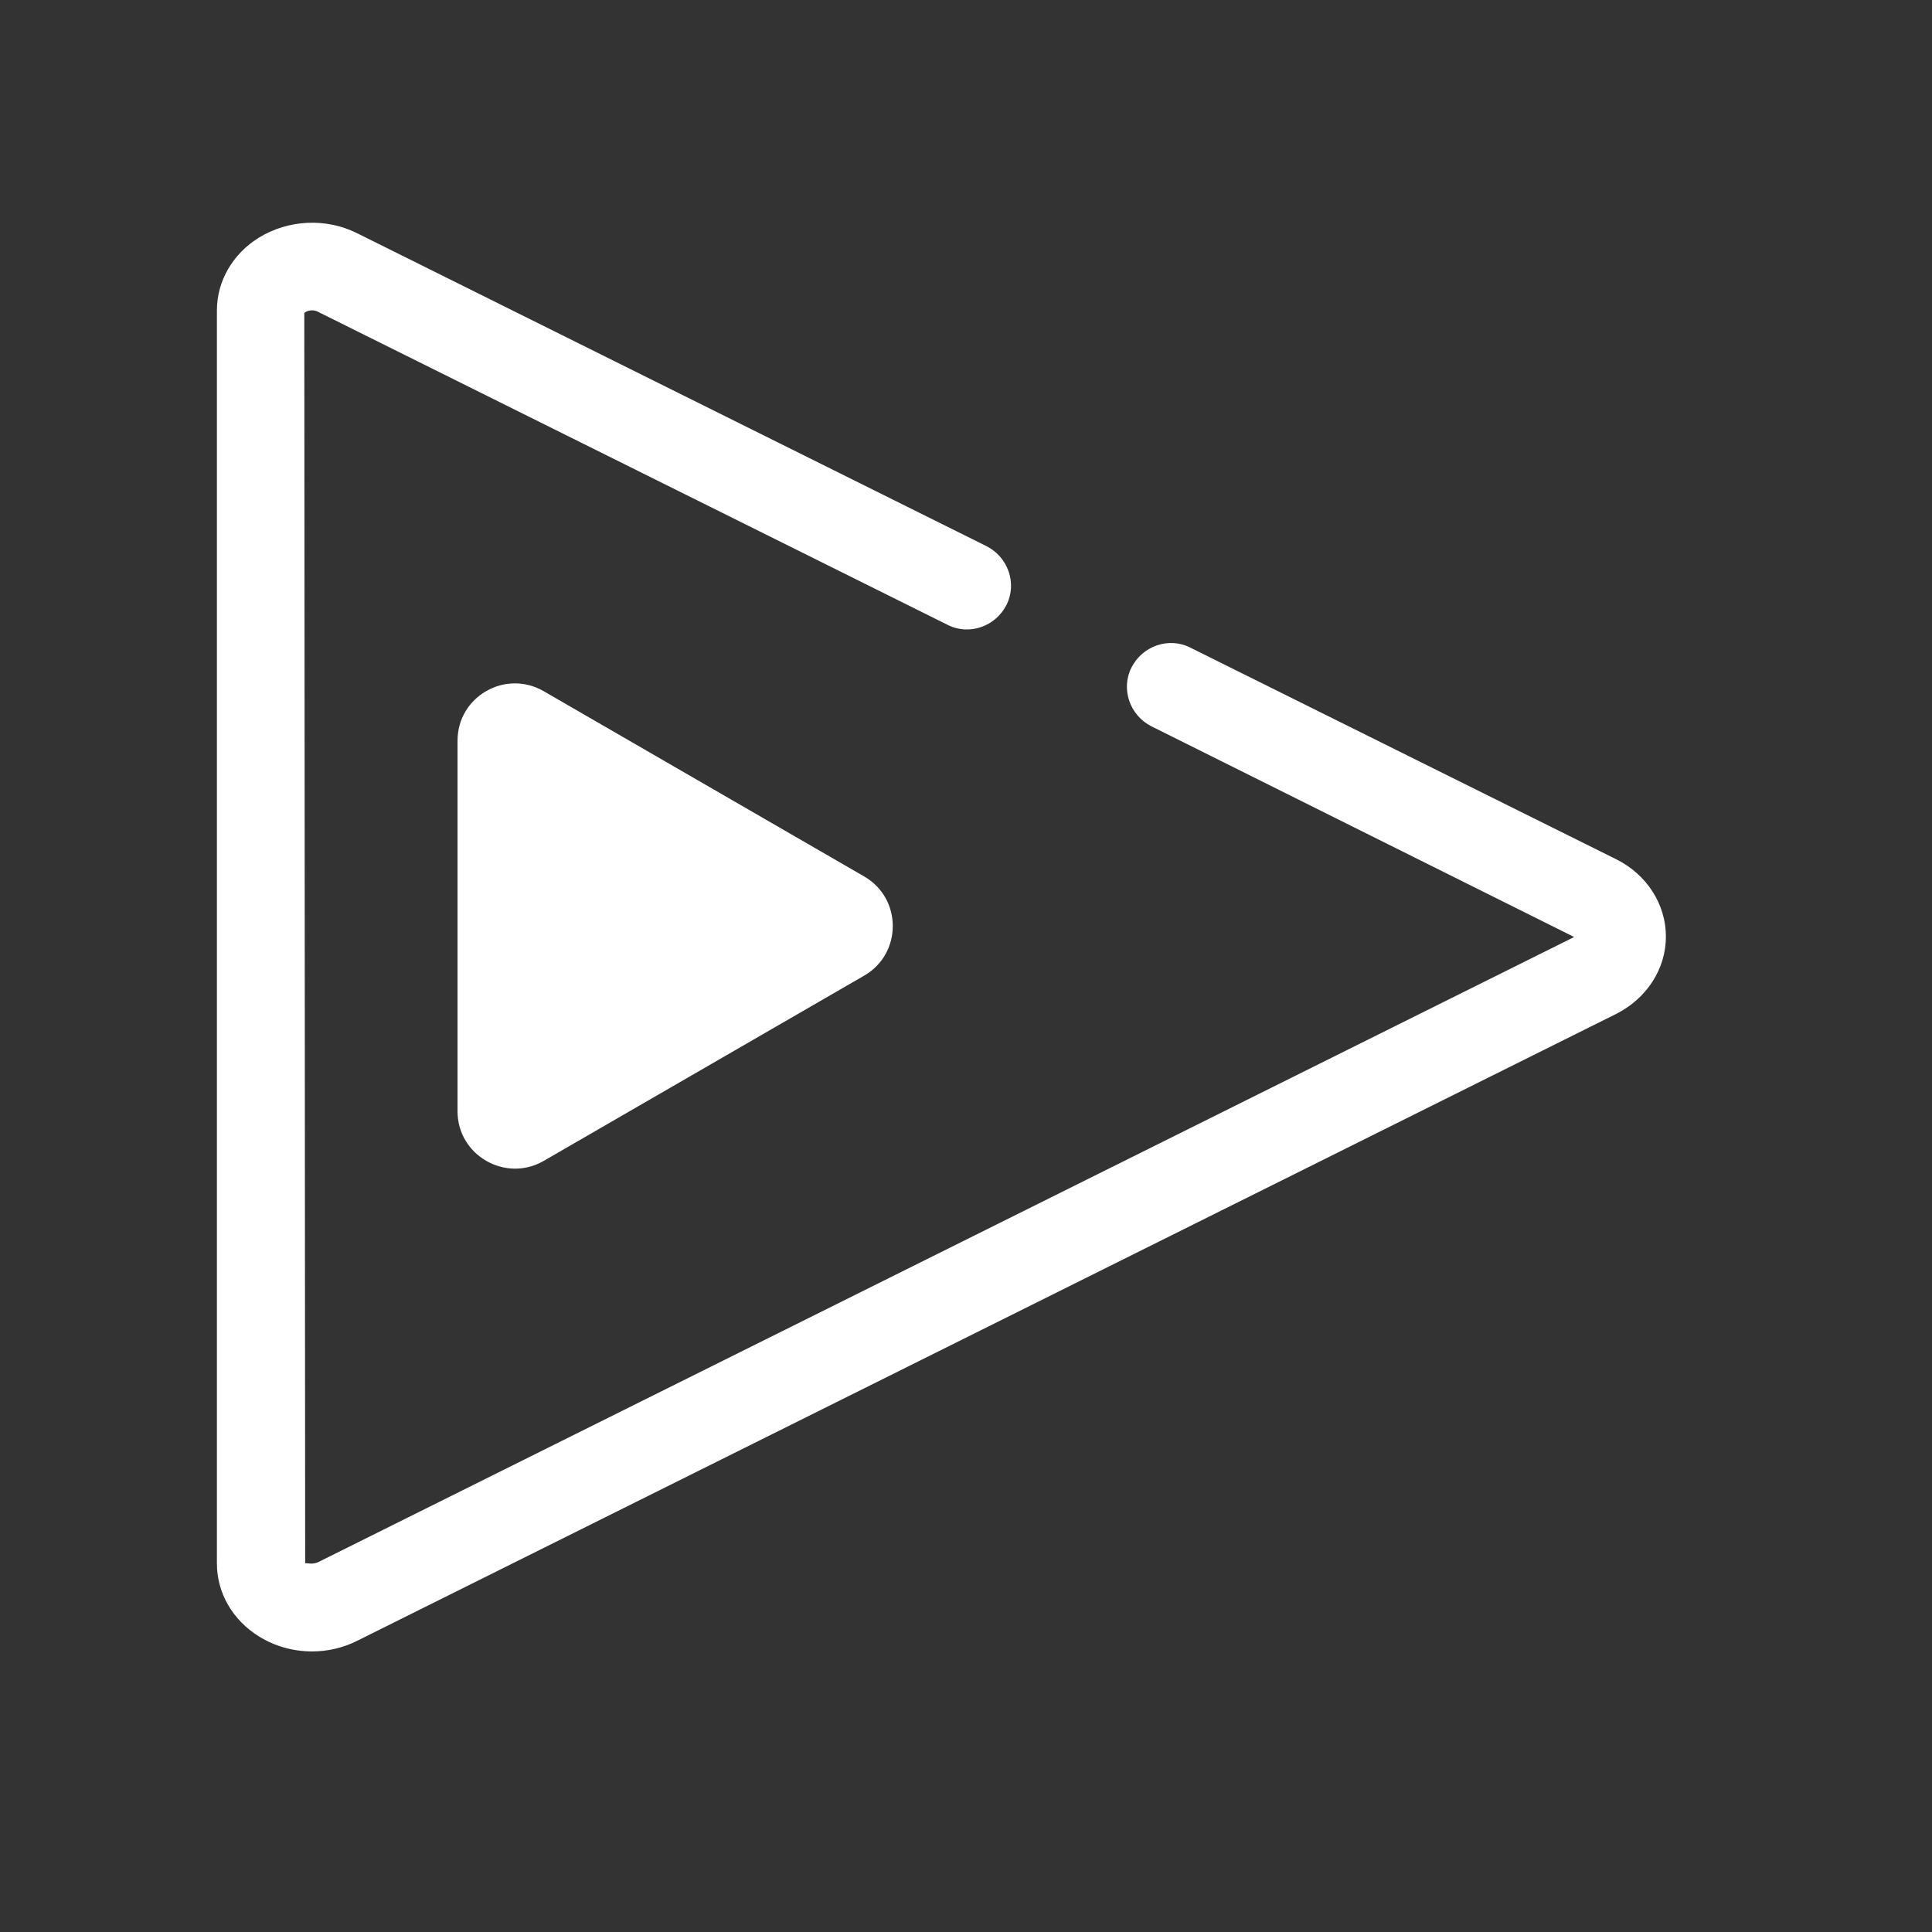 <?xml version="1.0" standalone="no"?><!DOCTYPE svg PUBLIC "-//W3C//DTD SVG 1.1//EN" "http://www.w3.org/Graphics/SVG/1.1/DTD/svg11.dtd"><svg t="1731170471629" class="icon" viewBox="0 0 1024 1024" version="1.1" xmlns="http://www.w3.org/2000/svg" p-id="5119" xmlns:xlink="http://www.w3.org/1999/xlink" width="200" height="200"><rect x="0" y="0" width="1024" height="1024" fill="#333333" stroke="none"/><path d="M165.469 875.287c-9.775 0-19.549-2.56-28.16-7.913-13.964-8.611-22.342-23.04-22.342-38.633V164.538c0-15.593 8.378-30.022 22.342-38.633 15.593-9.542 35.607-10.473 51.898-2.327l333.731 165.935c11.404 5.818 16.291 19.782 10.473 31.185s-19.782 16.291-31.185 10.473L168.495 165.236c-3.025-1.629-6.516-0.233-7.215 0.698l0.465 662.807c0.233-0.465 1.396 0 3.258 0 1.164 0 2.327-0.233 3.491-0.698l665.833-331.404-224.116-111.709c-11.404-5.818-16.291-19.782-10.473-31.185 5.818-11.404 19.782-16.291 31.185-10.473l225.745 112.175c16.291 8.145 26.298 23.971 26.298 40.96 0 17.222-10.24 32.815-26.298 40.96L189.207 869.702c-7.447 3.724-15.593 5.585-23.738 5.585zM836.887 498.036z" fill="#ffffff" p-id="5120"></path><path d="M242.502 392.611c0-23.505 25.367-37.935 45.615-26.298l84.945 49.105 84.945 49.105c20.247 11.636 20.247 40.96 0 52.596l-84.945 49.105-84.945 49.105c-20.247 11.636-45.615-3.025-45.615-26.298v-196.422z" fill="#ffffff" p-id="5121"></path></svg>